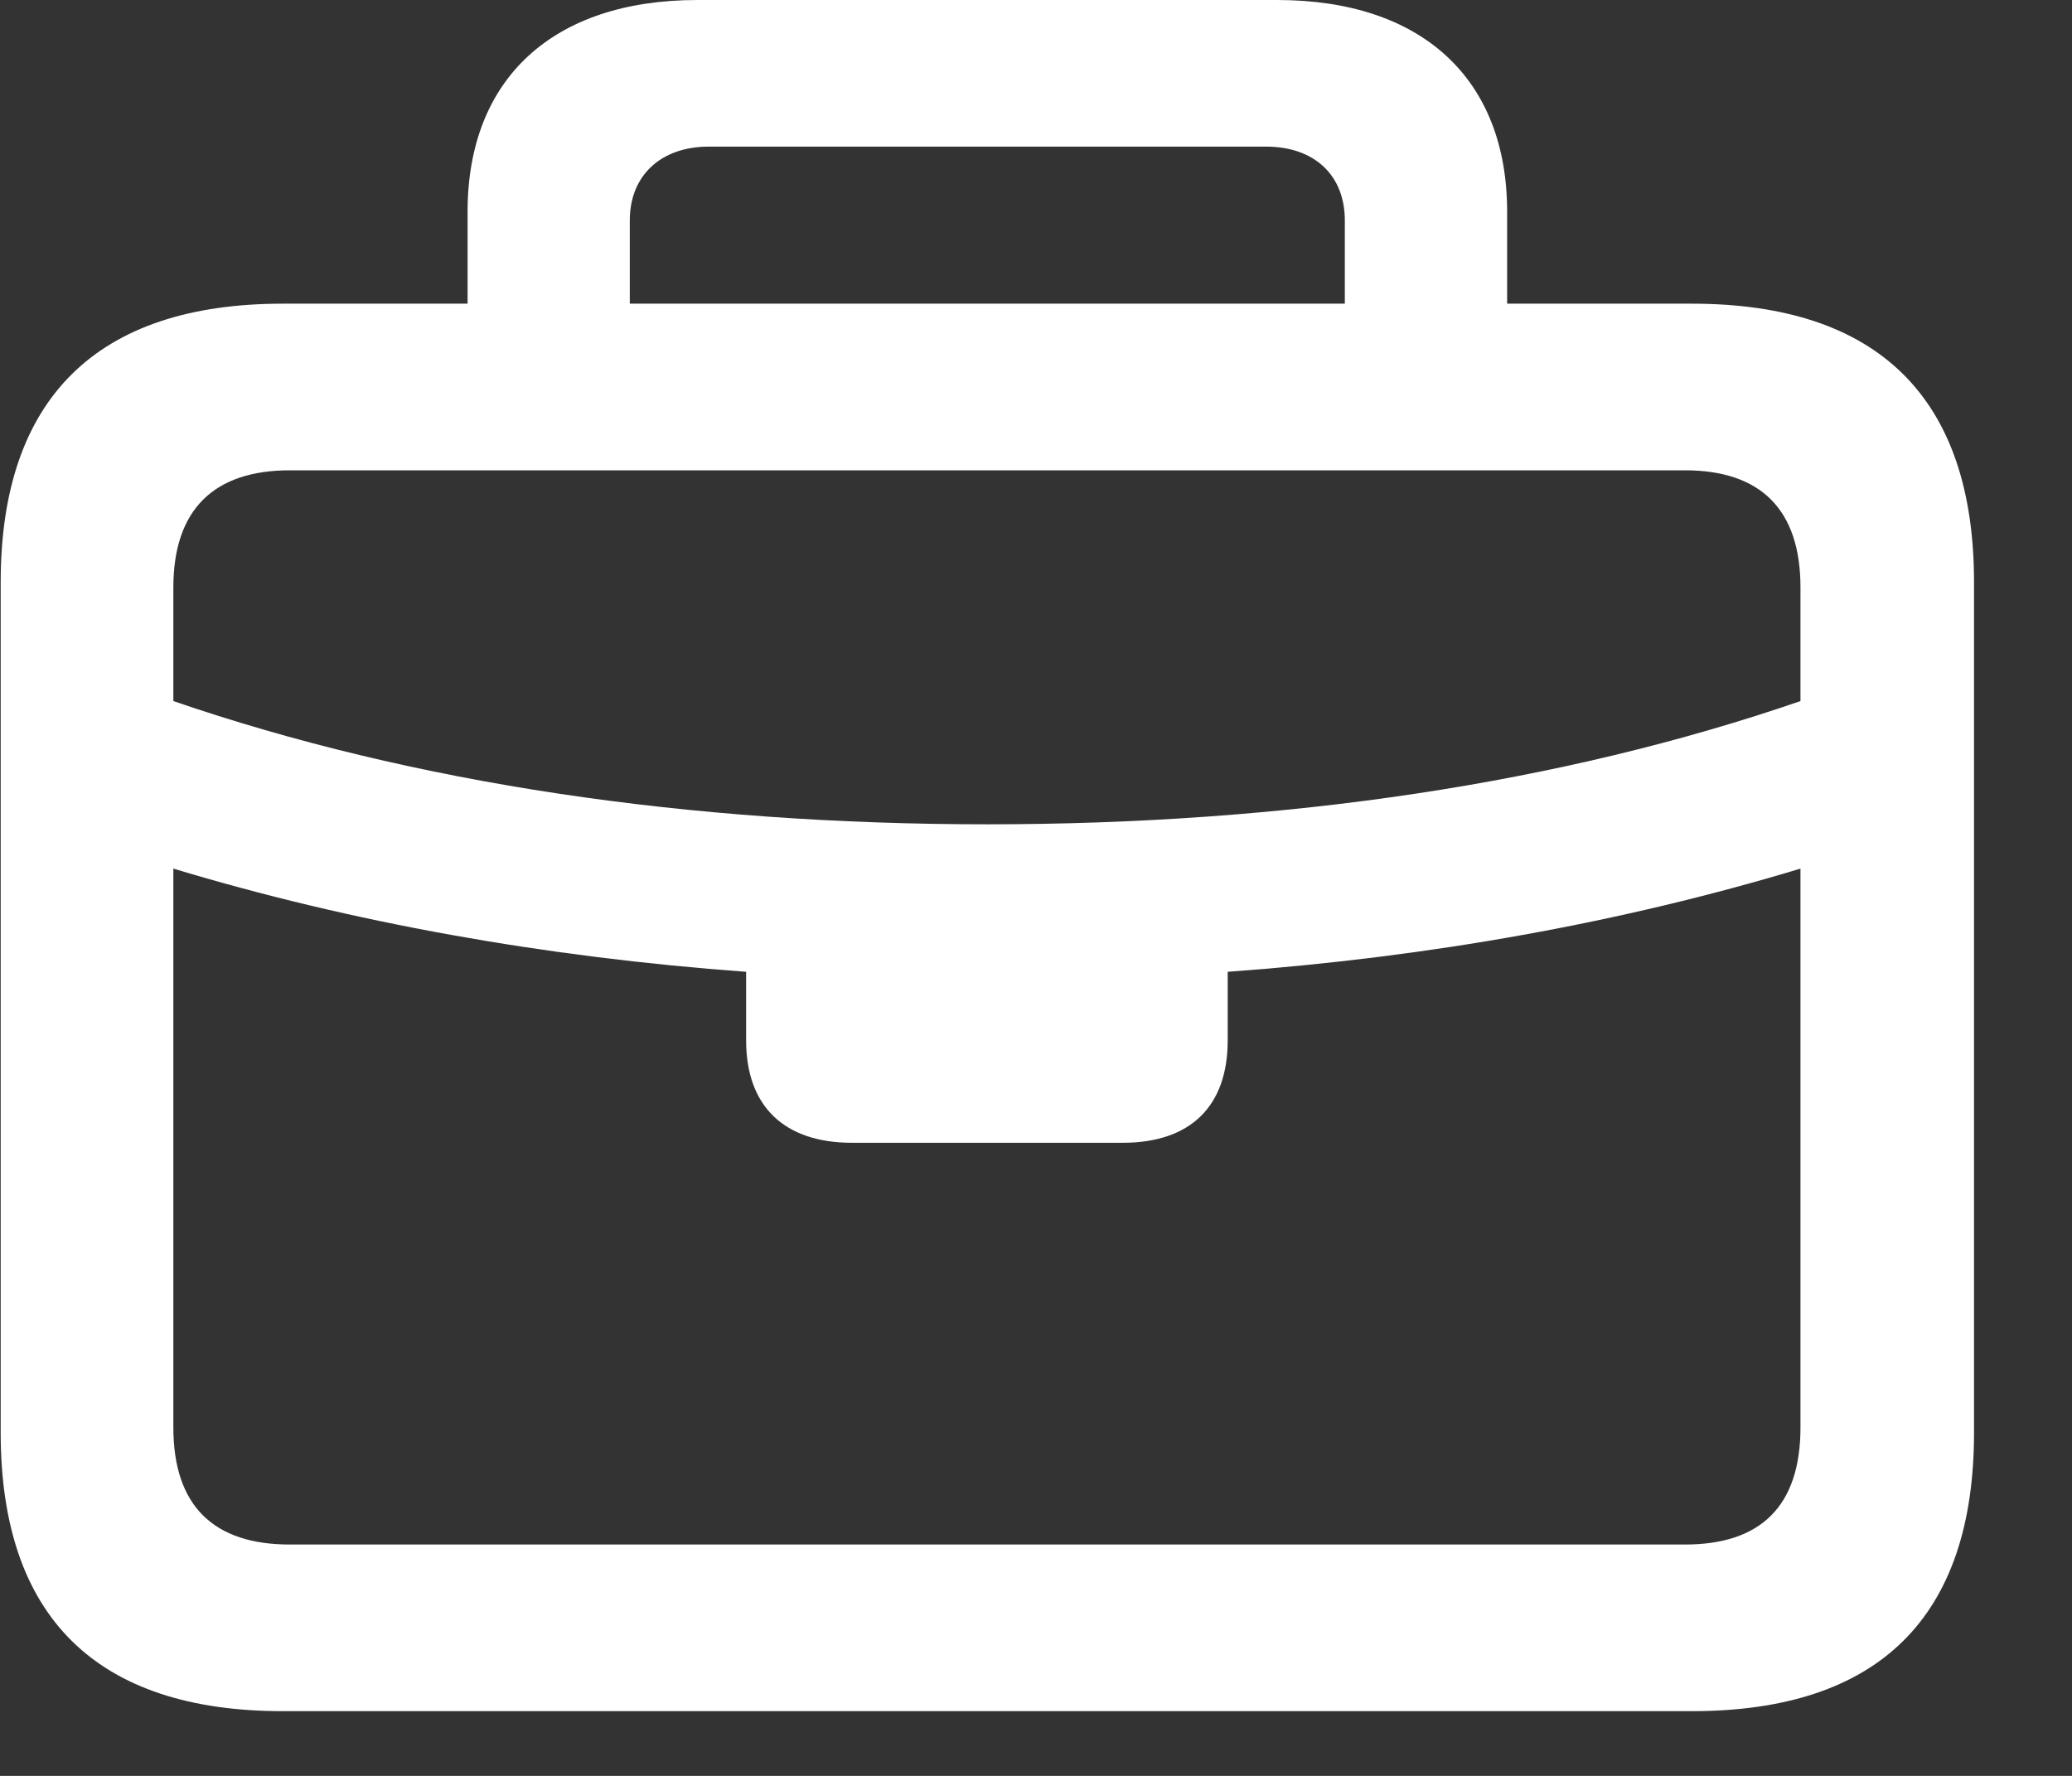<svg width="21" height="18" viewBox="0 0 21 18" fill="none" xmlns="http://www.w3.org/2000/svg">
<rect x="0" y="0" width="21" height="18" fill="#333333" stroke="none"/>
<path d="M2.865 17.344H17.148C19.039 17.344 20.007 16.394 20.007 14.521V5.902C20.007 4.037 19.039 3.078 17.148 3.078H15.275V2.146C15.275 0.8 14.413 0 12.944 0H7.069C5.601 0 4.739 0.8 4.739 2.146V3.078H2.865C0.983 3.078 0.007 4.037 0.007 5.902V14.521C0.007 16.394 0.983 17.344 2.865 17.344ZM6.383 2.234C6.383 1.777 6.7 1.486 7.184 1.486H12.83C13.323 1.486 13.63 1.777 13.63 2.234V3.078H6.383V2.234ZM1.757 5.954C1.757 5.163 2.17 4.767 2.936 4.767H17.078C17.843 4.767 18.248 5.163 18.248 5.954V7.106C15.82 7.942 13.032 8.355 10.007 8.355C6.981 8.355 4.193 7.942 1.757 7.106V5.954ZM2.936 15.655C2.17 15.655 1.757 15.268 1.757 14.468V8.804C3.56 9.349 5.521 9.701 7.562 9.85V10.545C7.562 11.214 7.949 11.583 8.635 11.583H11.379C12.065 11.583 12.443 11.214 12.443 10.545V9.85C14.492 9.701 16.445 9.349 18.248 8.804V14.468C18.248 15.268 17.843 15.655 17.078 15.655H2.936Z" fill="#ffffff"/>
</svg>
